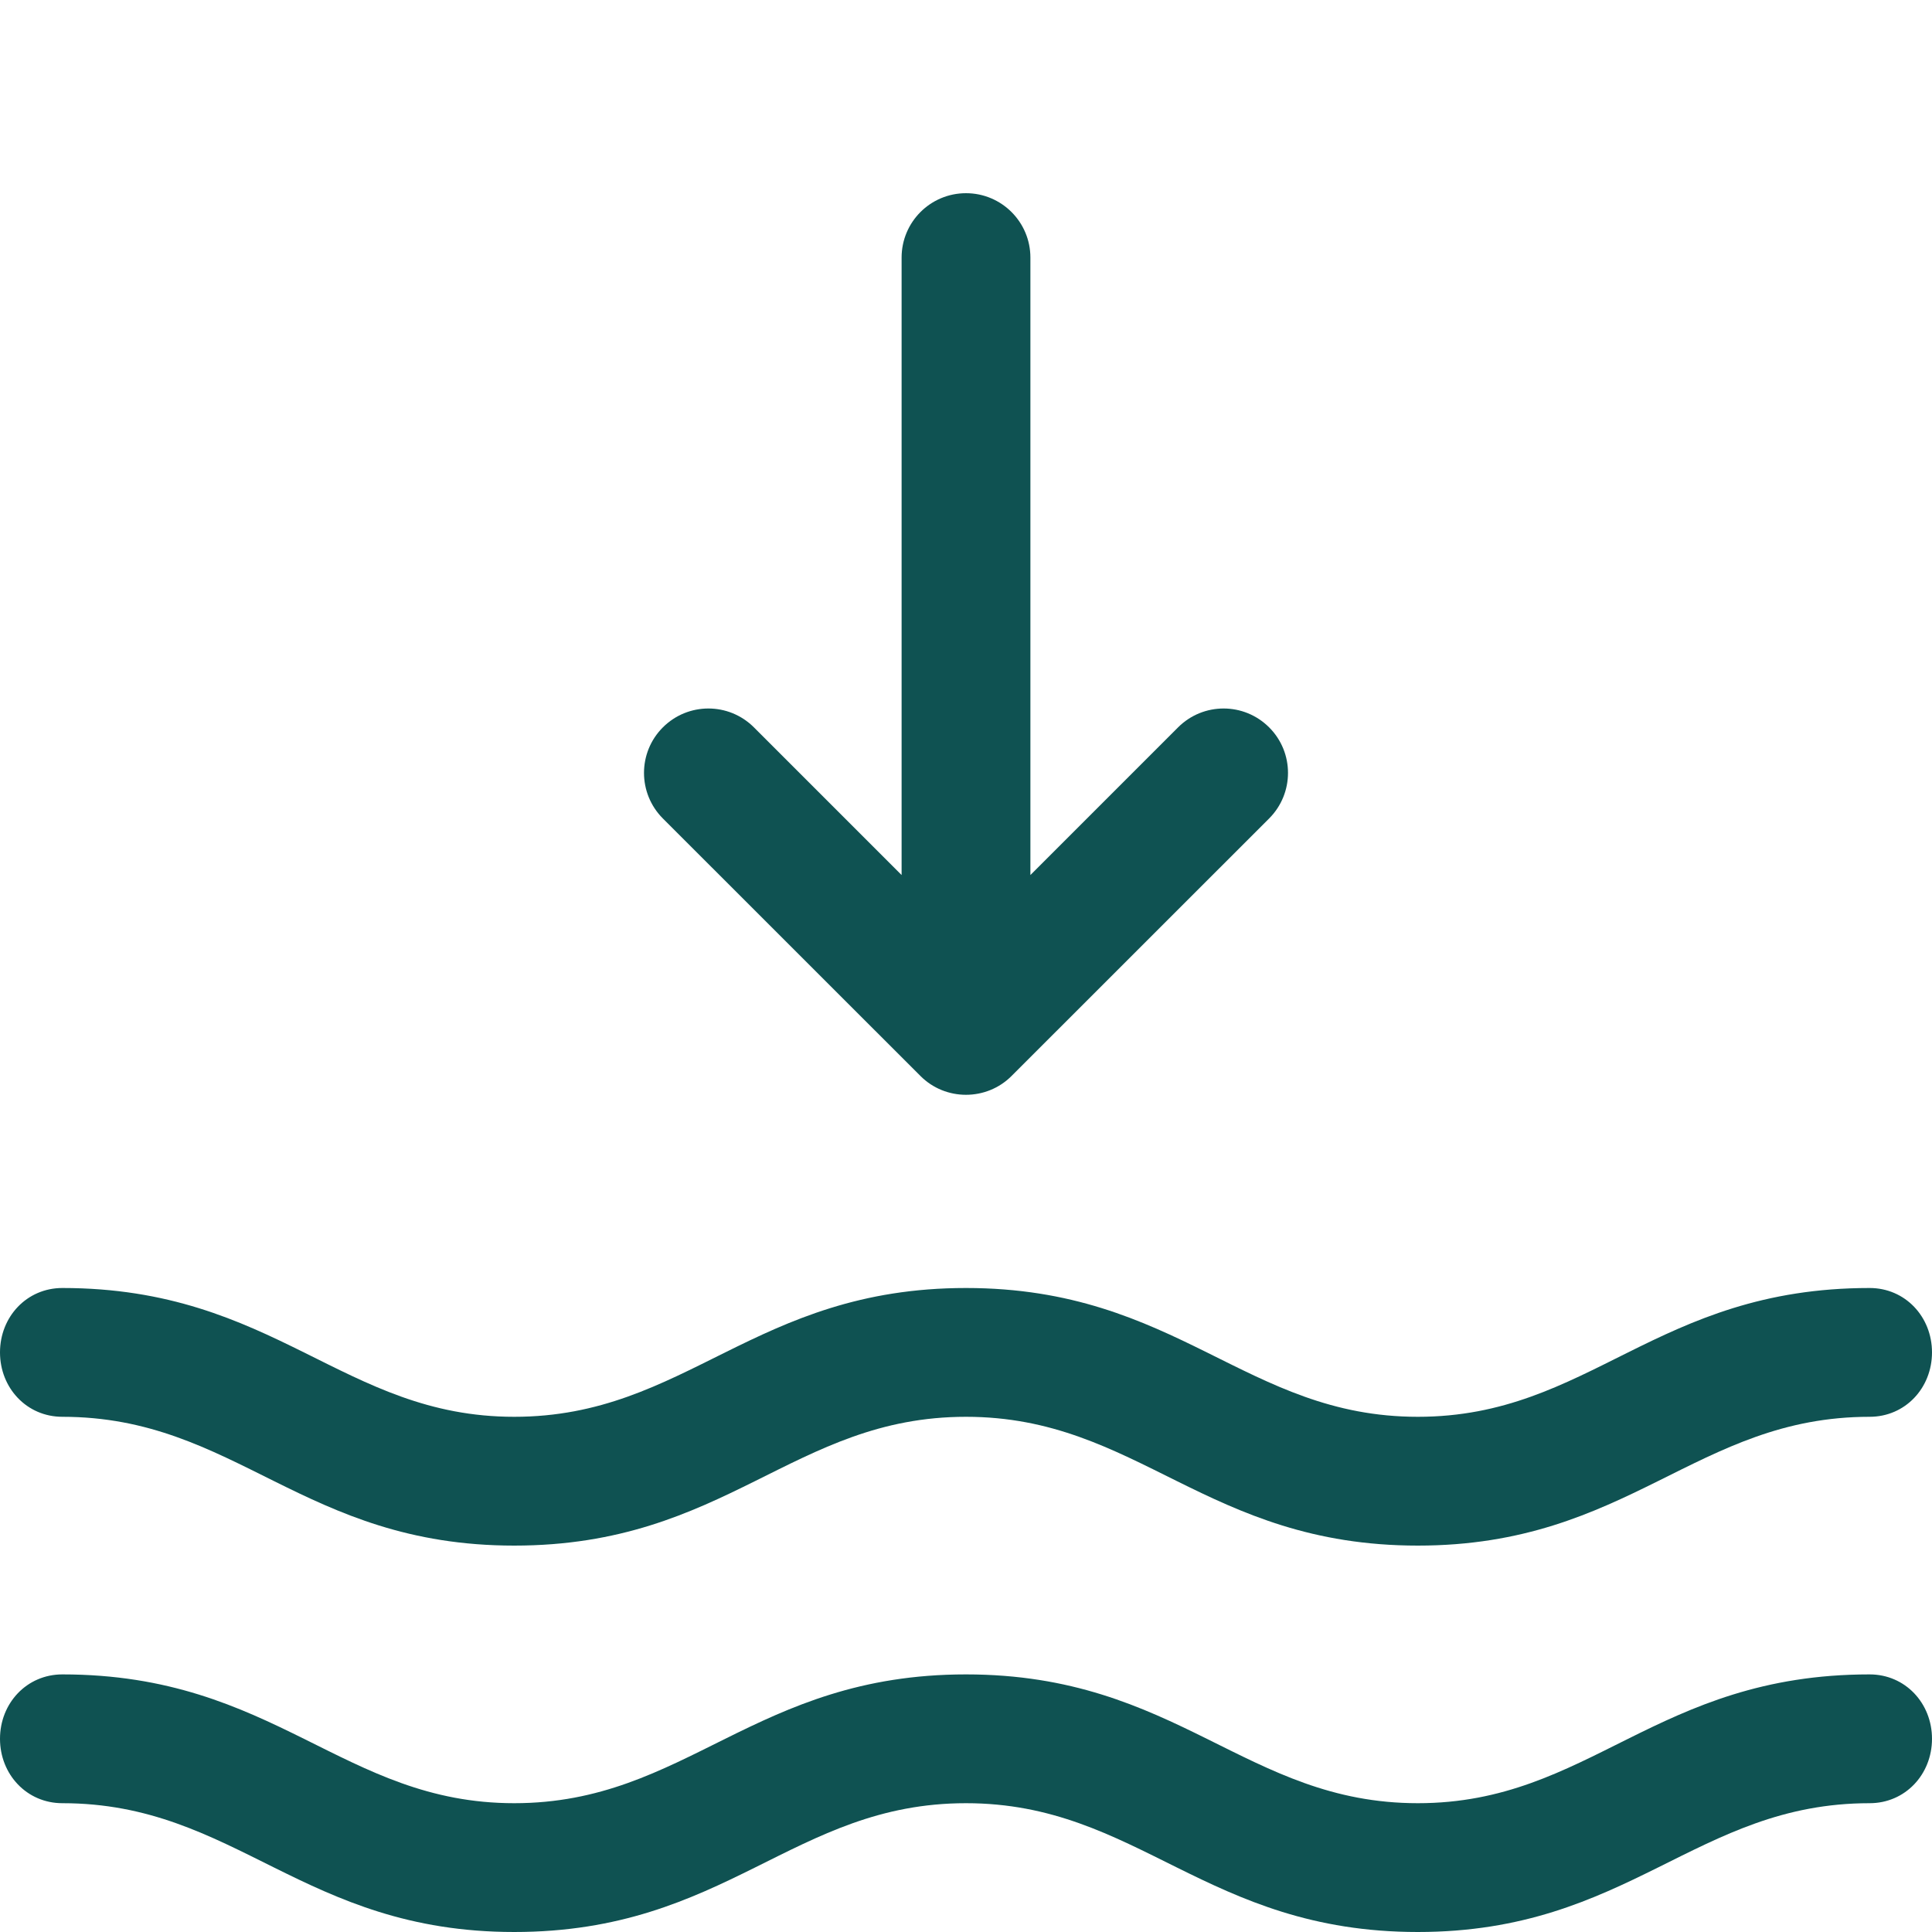 <svg width="24" height="24" viewBox="0 0 24 24" fill="none" xmlns="http://www.w3.org/2000/svg">
<path d="M24 21.6C24 22.042 23.668 22.4 23.225 22.4C21.071 22.4 20.233 24 17.613 24C14.986 24 14.136 22.4 12 22.4C9.855 22.4 9.021 24 6.388 24C3.767 24 2.929 22.4 0.775 22.4C0.332 22.4 0 22.042 0 21.6C0 21.158 0.332 20.8 0.775 20.8C3.419 20.8 4.261 22.4 6.388 22.4C8.525 22.4 9.37 20.8 12 20.8C14.629 20.8 15.478 22.4 17.613 22.4C19.748 22.4 20.572 20.8 23.225 20.8C23.668 20.8 24 21.158 24 21.6Z" fill="#0F5252"/>
<path d="M24 16.8C24 17.242 23.668 17.6 23.225 17.6C21.071 17.6 20.233 19.2 17.613 19.2C14.986 19.2 14.136 17.6 12 17.6C9.855 17.6 9.021 19.2 6.388 19.2C3.767 19.2 2.929 17.6 0.775 17.6C0.332 17.6 0 17.242 0 16.8C0 16.358 0.332 16 0.775 16C3.419 16 4.261 17.6 6.388 17.6C8.525 17.6 9.37 16 12 16C14.629 16 15.478 17.6 17.613 17.6C19.748 17.6 20.572 16 23.225 16C23.668 16 24 16.358 24 16.8Z" fill="#0F5252"/>
<path d="M12 2.4C11.558 2.4 11.2 2.758 11.2 3.2L11.2 10.87L9.366 9.036C9.053 8.723 8.547 8.723 8.234 9.036C7.922 9.348 7.922 9.854 8.234 10.167L11.434 13.366C11.743 13.677 12.254 13.679 12.566 13.366L15.766 10.167C16.078 9.854 16.078 9.348 15.766 9.036C15.453 8.723 14.947 8.723 14.634 9.036L12.8 10.87L12.8 3.2C12.8 2.758 12.442 2.4 12 2.4Z" fill="#0F5252"/>
</svg>
